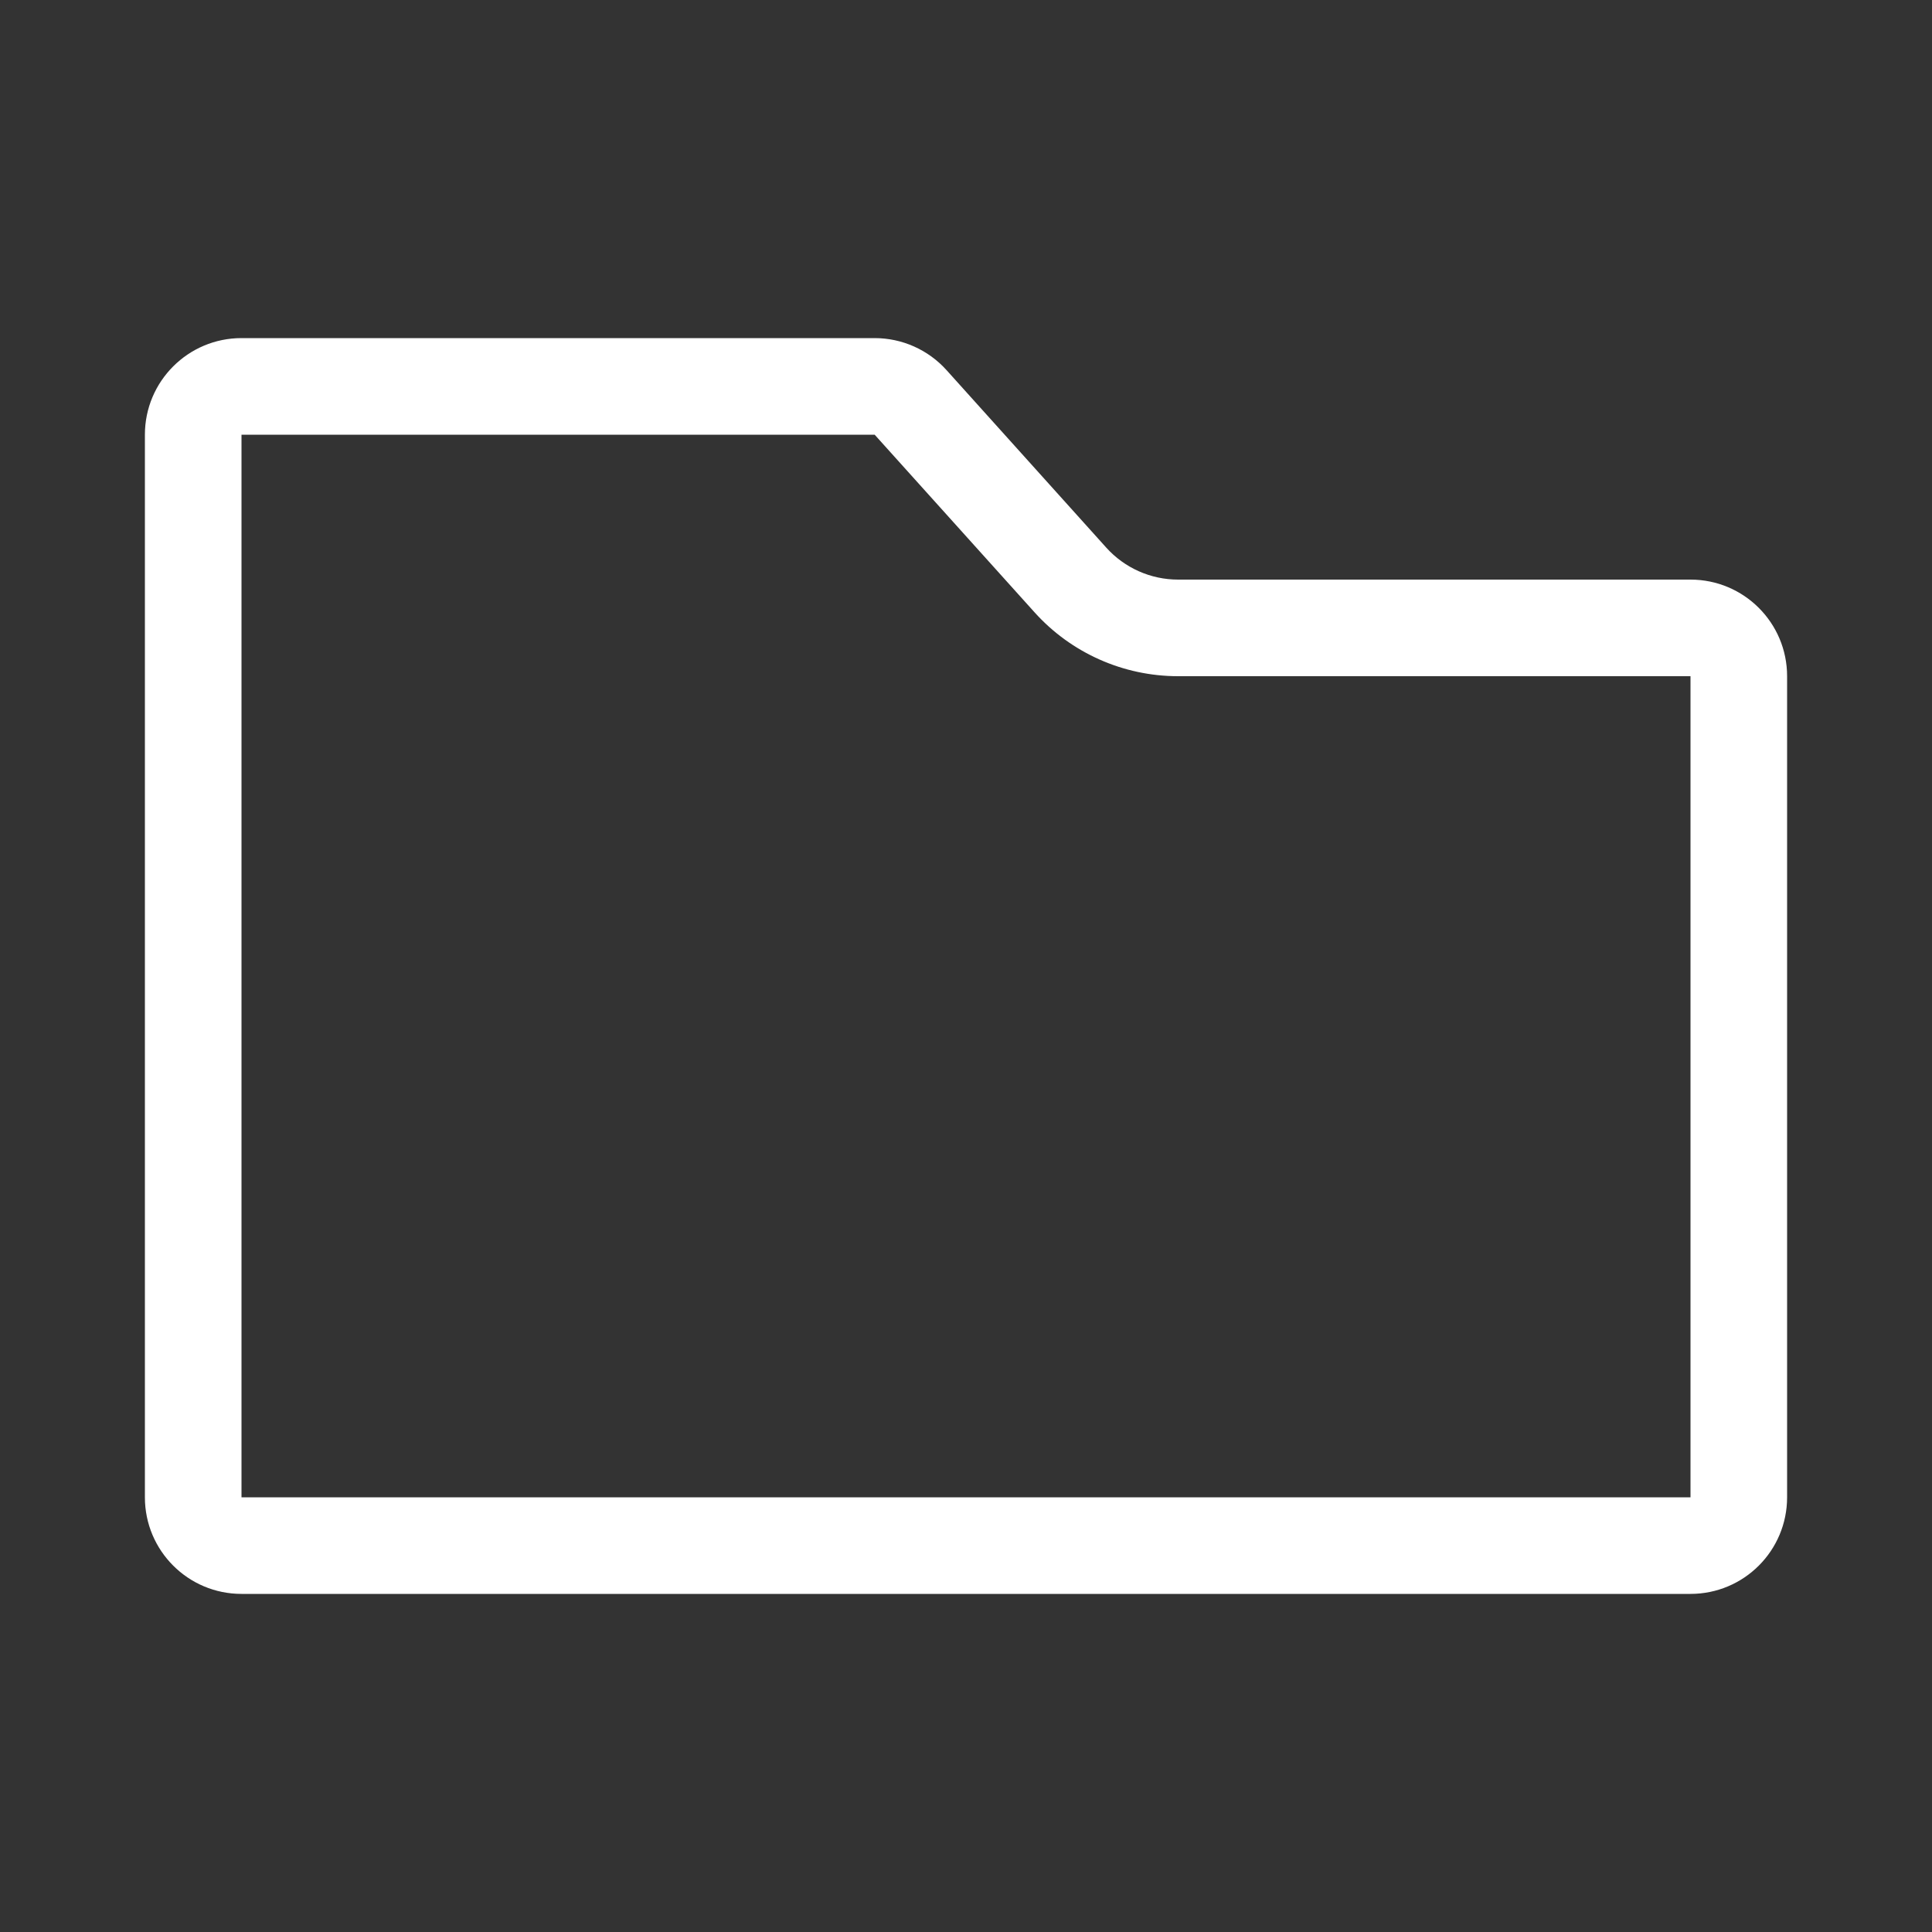 <svg width="40" height="40" viewBox="0 0 40 40" fill="none" xmlns="http://www.w3.org/2000/svg">
<rect x="0" y="0" width="40" height="40" fill="#333333" stroke="none"/>
<path fill-rule="evenodd" clip-rule="evenodd" d="M35 31V14H24.391C23.257 14 22.176 13.519 21.418 12.676L18.109 9L5 9L5 31H35ZM5 7C3.895 7 3 7.895 3 9V31C3 32.105 3.895 33 5 33H35C36.105 33 37 32.105 37 31V14C37 12.895 36.105 12 35 12H24.391C23.824 12 23.283 11.759 22.904 11.338L19.596 7.662C19.217 7.241 18.676 7 18.109 7H5Z" fill="white"/>
</svg>
